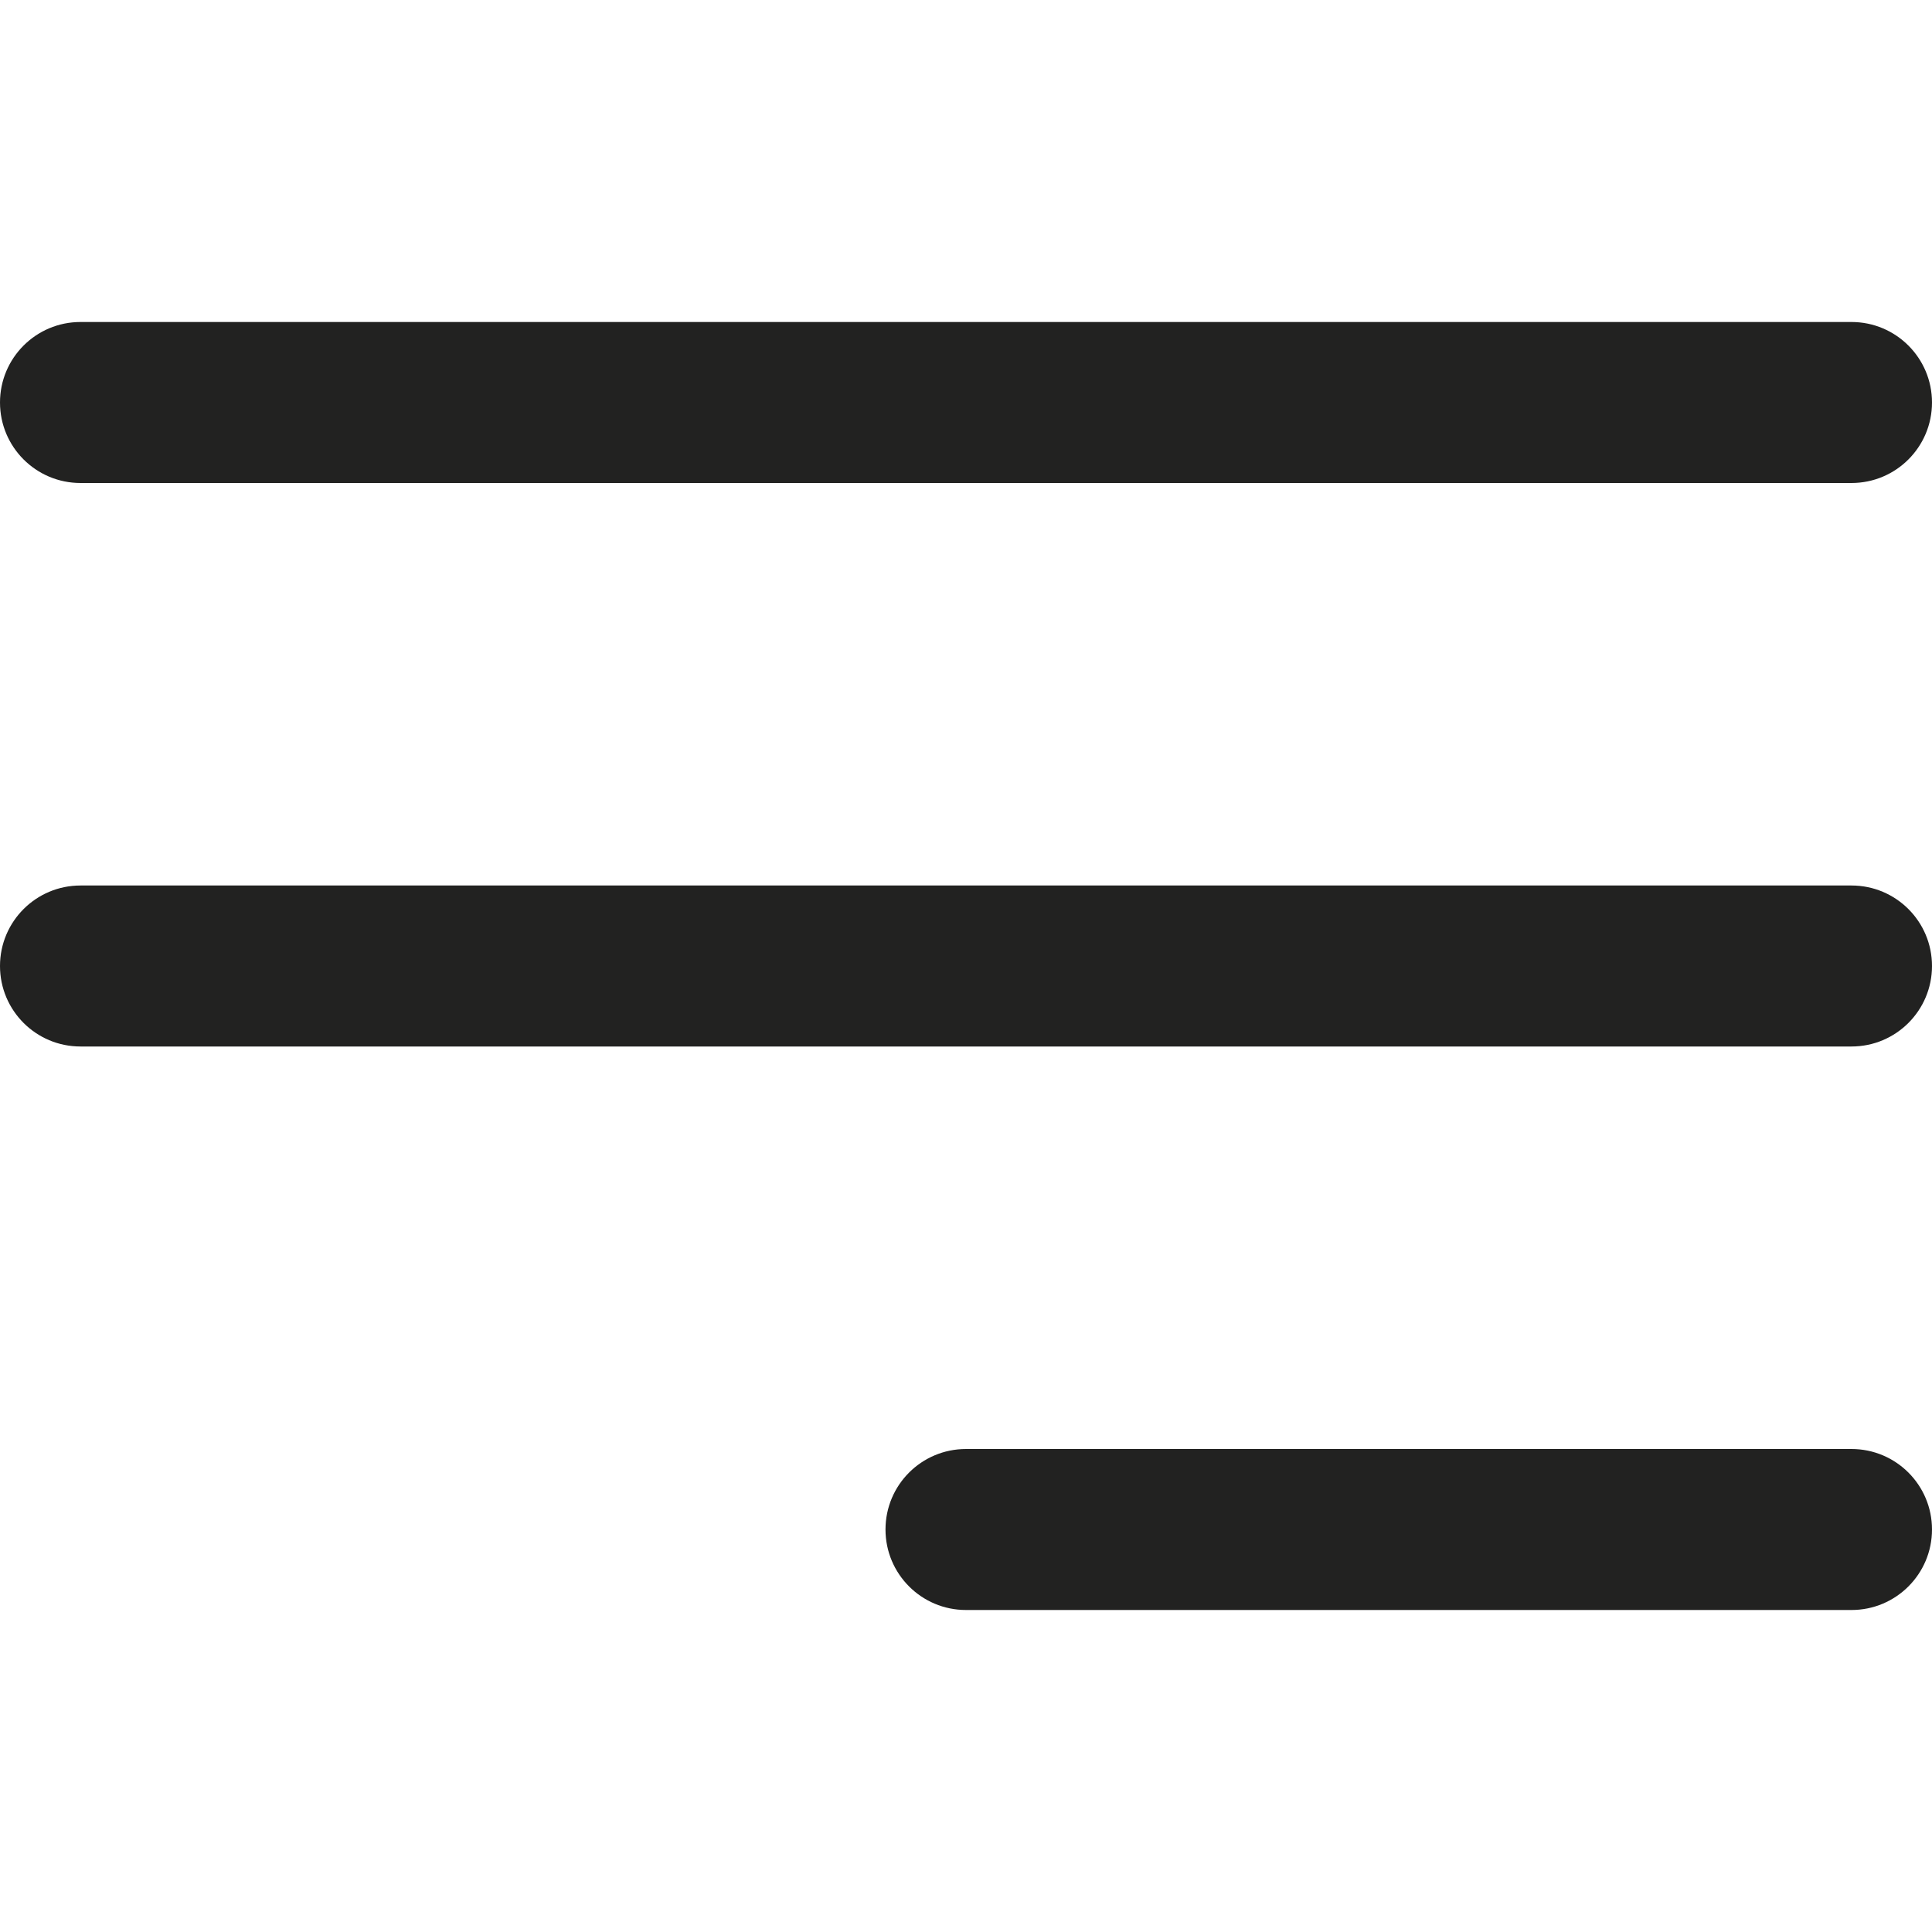 <?xml version="1.0" encoding="utf-8"?>
<!-- Generator: Adobe Illustrator 19.2.1, SVG Export Plug-In . SVG Version: 6.00 Build 0)  -->
<!DOCTYPE svg PUBLIC "-//W3C//DTD SVG 1.1//EN" "http://www.w3.org/Graphics/SVG/1.1/DTD/svg11.dtd">
<svg version="1.1" id="Layer_1" xmlns="http://www.w3.org/2000/svg" xmlns:xlink="http://www.w3.org/1999/xlink" x="0px" y="0px"
	 width="24px" height="24px" viewBox="0 0 24 24" enable-background="new 0 0 24 24" xml:space="preserve">
<path fill="#222221" d="M23,11H1c-0.552,0-1,0.447-1,1s0.448,1,1,1h22c0.552,0,1-0.447,1-1S23.552,11,23,11z"/>
<path fill="#222221" d="M23,4H1C0.448,4,0,4.447,0,5s0.448,1,1,1h22c0.552,0,1-0.447,1-1S23.552,4,23,4z"/>
<path fill="#222221" d="M23,18H12c-0.552,0-1,0.447-1,1s0.448,1,1,1h11c0.552,0,1-0.447,1-1S23.552,18,23,18z"/>
</svg>
